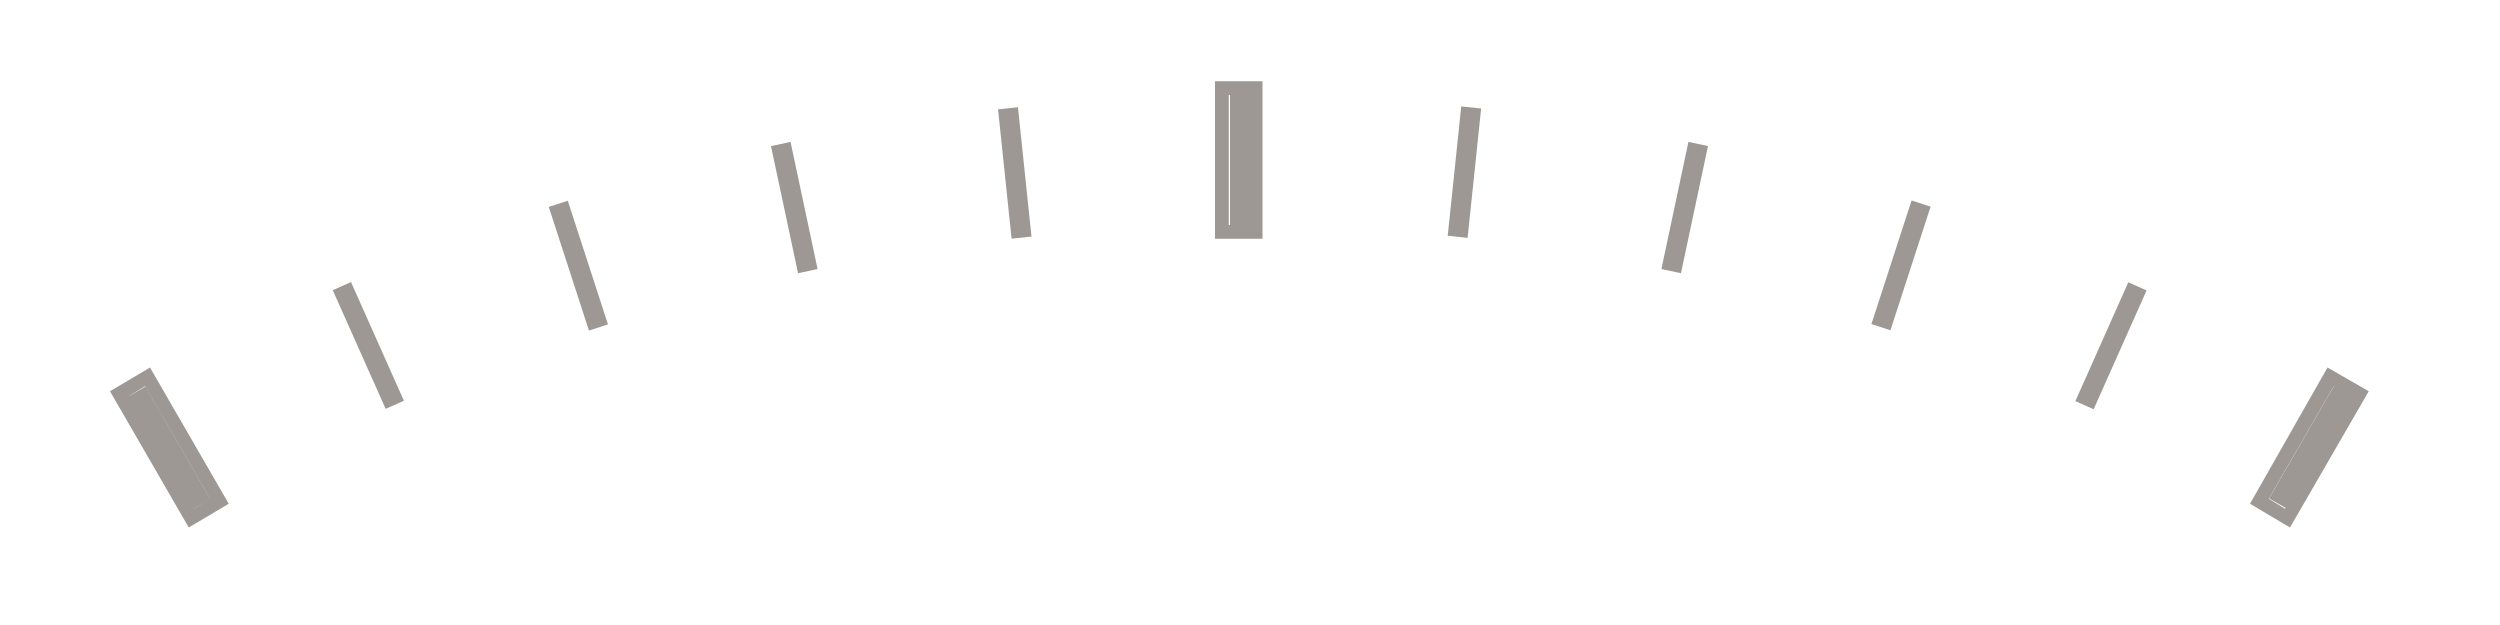 <?xml version="1.0" encoding="utf-8"?>
<!-- Generator: Adobe Illustrator 19.0.0, SVG Export Plug-In . SVG Version: 6.00 Build 0)  -->
<svg version="1.1" id="Layer_1" xmlns="http://www.w3.org/2000/svg" xmlns:xlink="http://www.w3.org/1999/xlink" x="0px" y="0px"
	 viewBox="0 0 200 50" style="enable-background:new 0 0 200 50;" xml:space="preserve">
<style type="text/css">
	.st0{fill:#9E9894;}
</style>
<g id="XMLID_22_">
	
		<rect id="XMLID_45_" x="76.1" y="13" transform="matrix(0.104 0.995 -0.995 0.104 86.457 -68.493)" class="st0" width="10.4" height="1.6"/>
	
		<rect id="XMLID_44_" x="58.4" y="15.8" transform="matrix(0.208 0.978 -0.978 0.208 66.549 -49.048)" class="st0" width="10.4" height="1.6"/>
	
		<rect id="XMLID_43_" x="41.1" y="20.4" transform="matrix(0.309 0.951 -0.951 0.309 52.124 -29.33)" class="st0" width="10.4" height="1.6"/>
	
		<rect id="XMLID_42_" x="24.3" y="26.9" transform="matrix(0.407 0.913 -0.913 0.407 42.75 -10.571)" class="st0" width="10.4" height="1.6"/>
	<path id="XMLID_39_" class="st0" d="M101,6.5h-3.8v12.6h3.8V6.5z M99.9,18h-1.6V7.6h1.6V18z"/>
	<rect id="XMLID_38_" x="98.4" y="7.6" class="st0" width="1.6" height="10.4"/>
	<path id="XMLID_35_" class="st0" d="M18.3,40.3L12,29.4l-3.2,1.9l6.3,10.9L18.3,40.3z M11.6,30.9l5.2,9l-1.3,0.8l-5.2-9L11.6,30.9z
		"/>
	
		<rect id="XMLID_34_" x="8.4" y="35" transform="matrix(0.5 0.866 -0.866 0.5 37.746 6.153)" class="st0" width="10.4" height="1.6"/>
	<path id="XMLID_30_" class="st0" d="M189.5,31.3l-3.3-1.9L180,40.3l3.2,1.9L189.5,31.3z M181.5,39.9l5.2-9l1.3,0.8l-5.2,9
		L181.5,39.9z"/>
	
		<rect id="XMLID_29_" x="179.6" y="35" transform="matrix(0.5 -0.866 0.866 0.5 61.414 177.905)" class="st0" width="10.4" height="1.6"/>
	
		<rect id="XMLID_27_" x="168" y="22.4" transform="matrix(0.914 0.407 -0.407 0.914 25.828 -66.266)" class="st0" width="1.6" height="10.4"/>
	
		<rect id="XMLID_26_" x="151.3" y="16" transform="matrix(0.951 0.309 -0.309 0.951 13.984 -45.931)" class="st0" width="1.6" height="10.4"/>
	
		<rect id="XMLID_25_" x="134" y="11.4" transform="matrix(0.978 0.208 -0.208 0.978 6.394 -27.669)" class="st0" width="1.6" height="10.4"/>
	
		<rect id="XMLID_24_" x="116.3" y="8.6" transform="matrix(0.995 0.104 -0.104 0.995 2.075 -12.138)" class="st0" width="1.6" height="10.4"/>
</g>
</svg>
